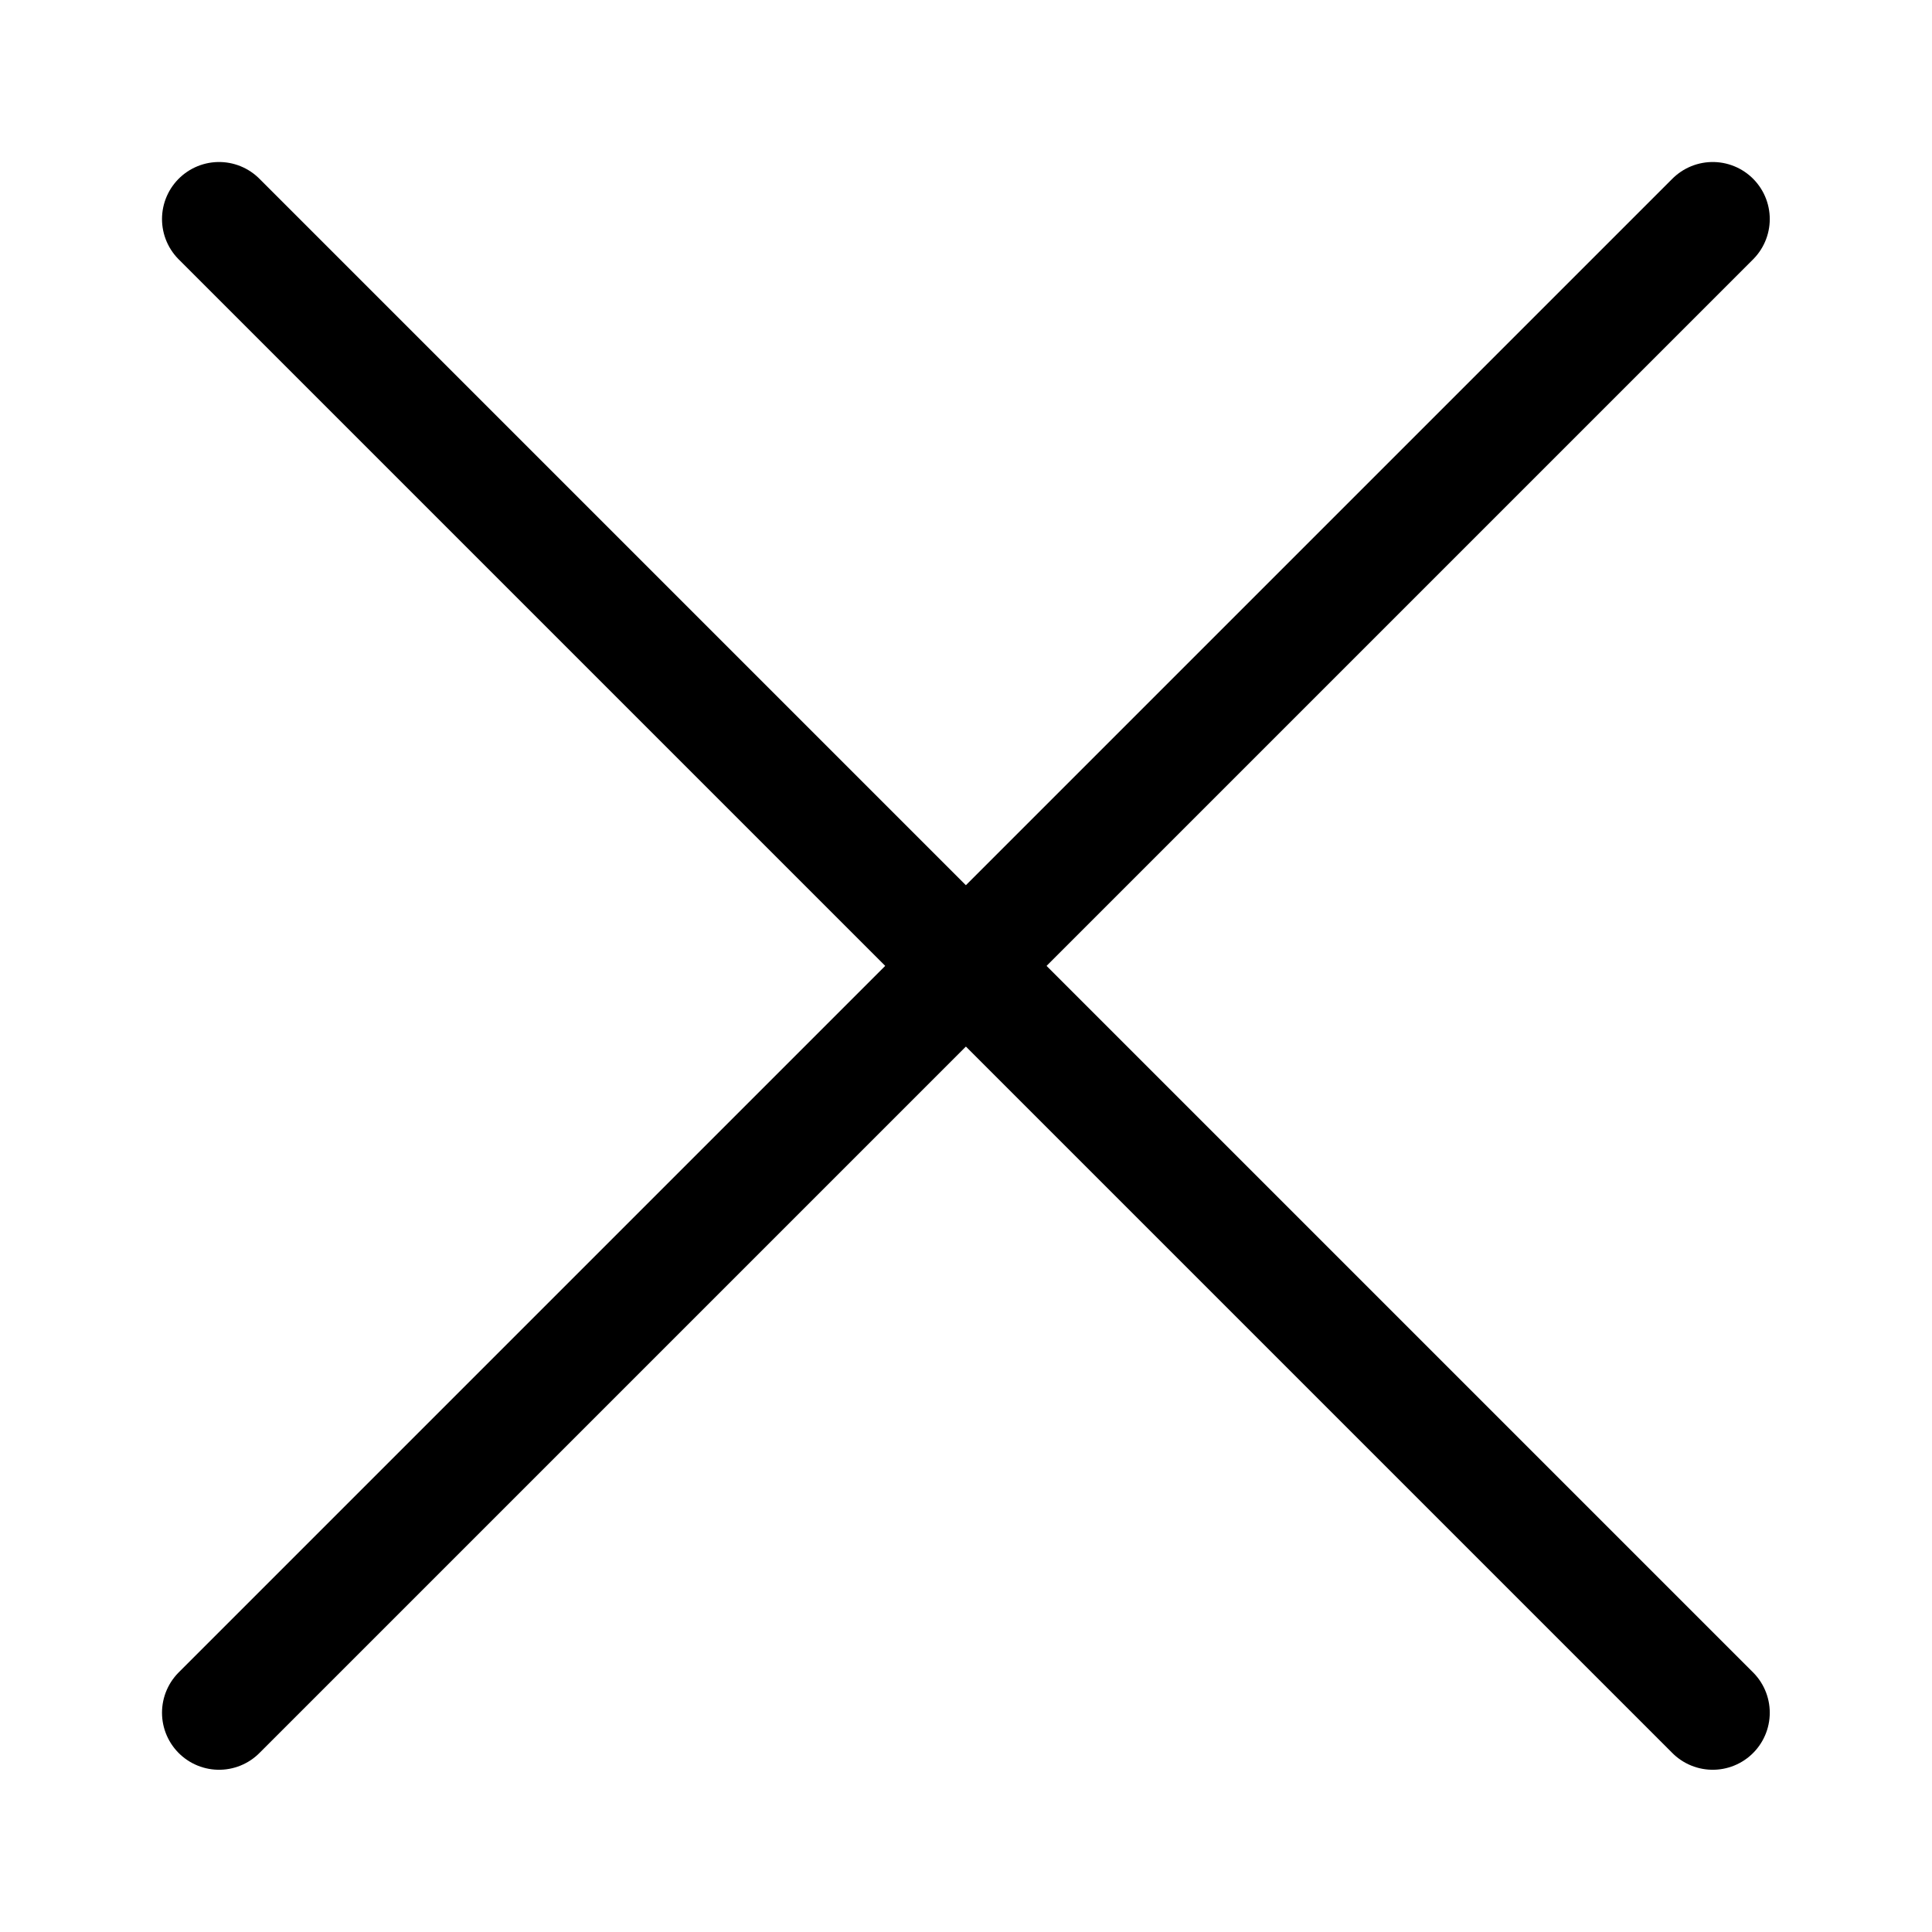 <svg id="svg258" width="32" height="32" version="1.1" viewBox="0 0 8.467 8.467" xmlns="http://www.w3.org/2000/svg">
 <g id="layer2" stroke="#000">
  <g id="g1609" transform="translate(-.056 -.441)" fill="none" stroke="#000" stroke-linecap="round" stroke-linejoin="round" stroke-miterlimit="2.3" stroke-width=".5">
   <path id="path1573" d="m1.016 7.947 6.546-6.546" style="paint-order:stroke markers fill"/>
   <path id="path1573-7" d="m7.562 7.947-6.546-6.546" style="paint-order:stroke markers fill"/>
  </g>
 </g>
</svg>
